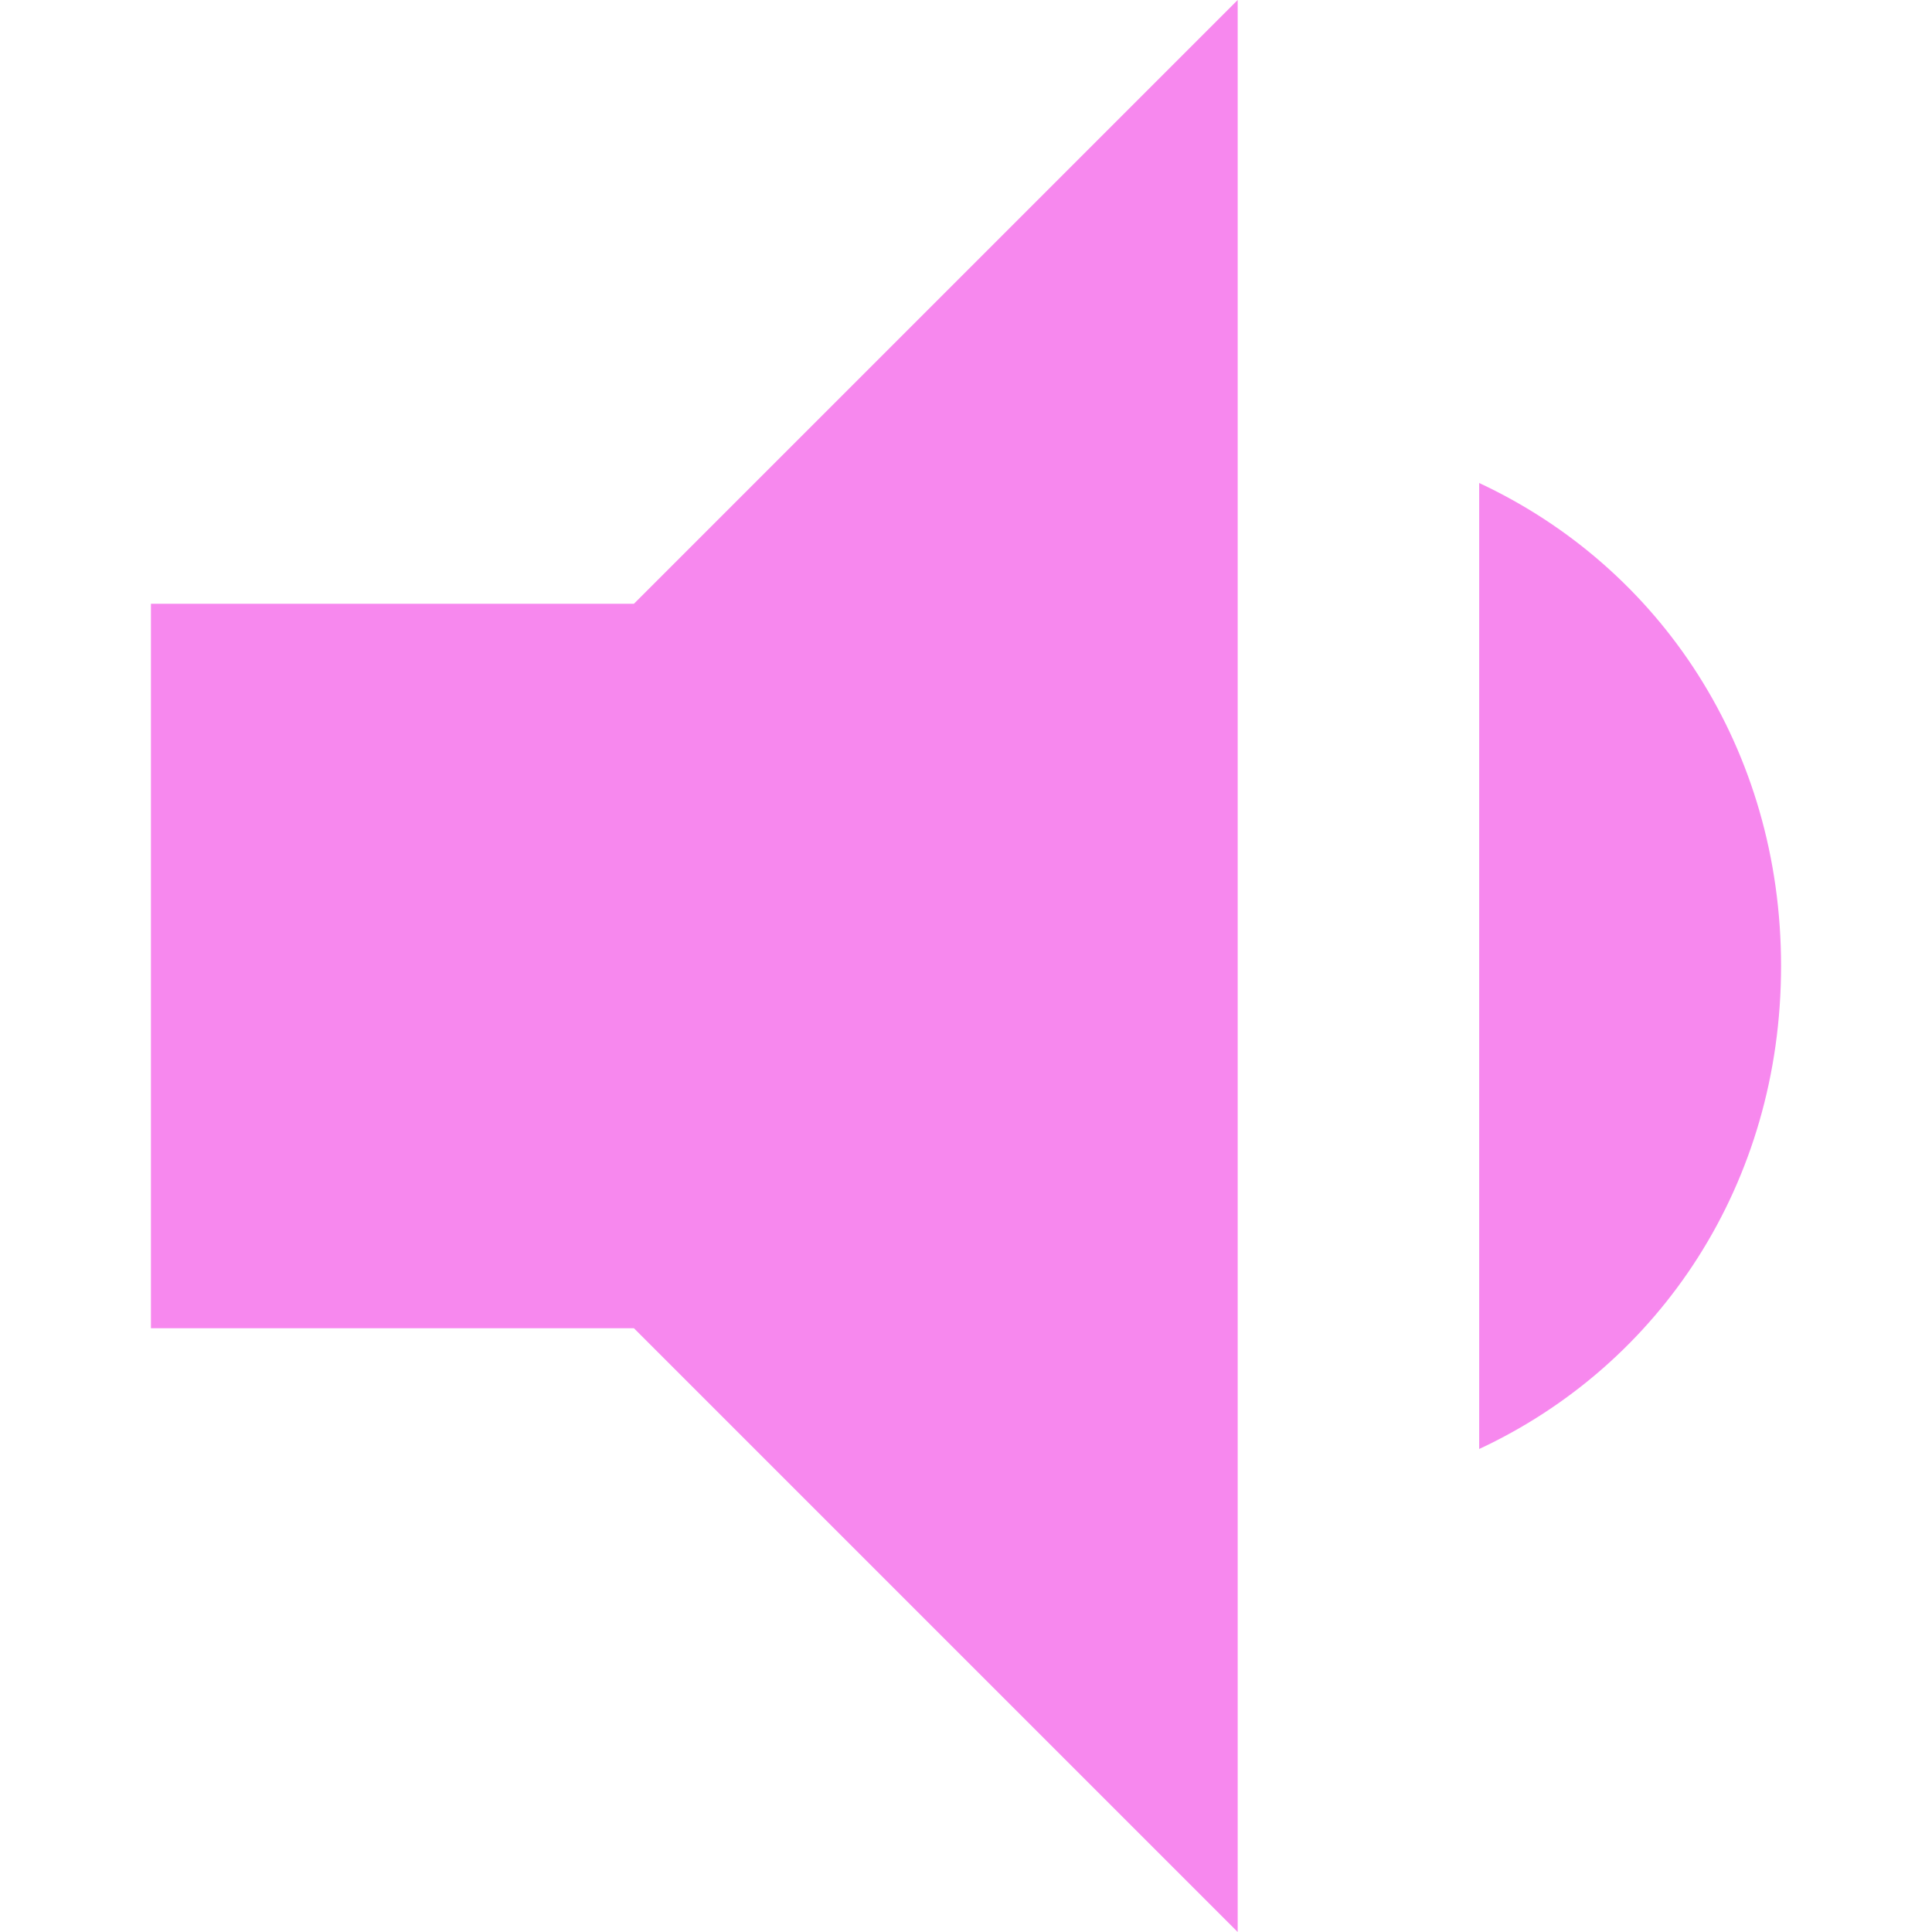 <?xml version="1.0"?>
<svg xmlns="http://www.w3.org/2000/svg" xmlns:xlink="http://www.w3.org/1999/xlink" version="1.1" id="Capa_1" x="0px" y="0px" width="512px" height="512px" viewBox="0 0 408 408" style="enable-background:new 0 0 408 408;" xml:space="preserve"><g><g>
	<g id="volume-down">
		<path d="M376.125,204c0-45.9-25.5-84.15-63.75-102v204C350.625,288.15,376.125,249.9,376.125,204z M31.875,127.5v153h102    l127.5,127.5V0l-127.5,127.5H31.875z" data-original="#000000" class="active-path" data-old_color="#000000" fill="#F788EE"/>
	</g>
</g></g> </svg>
